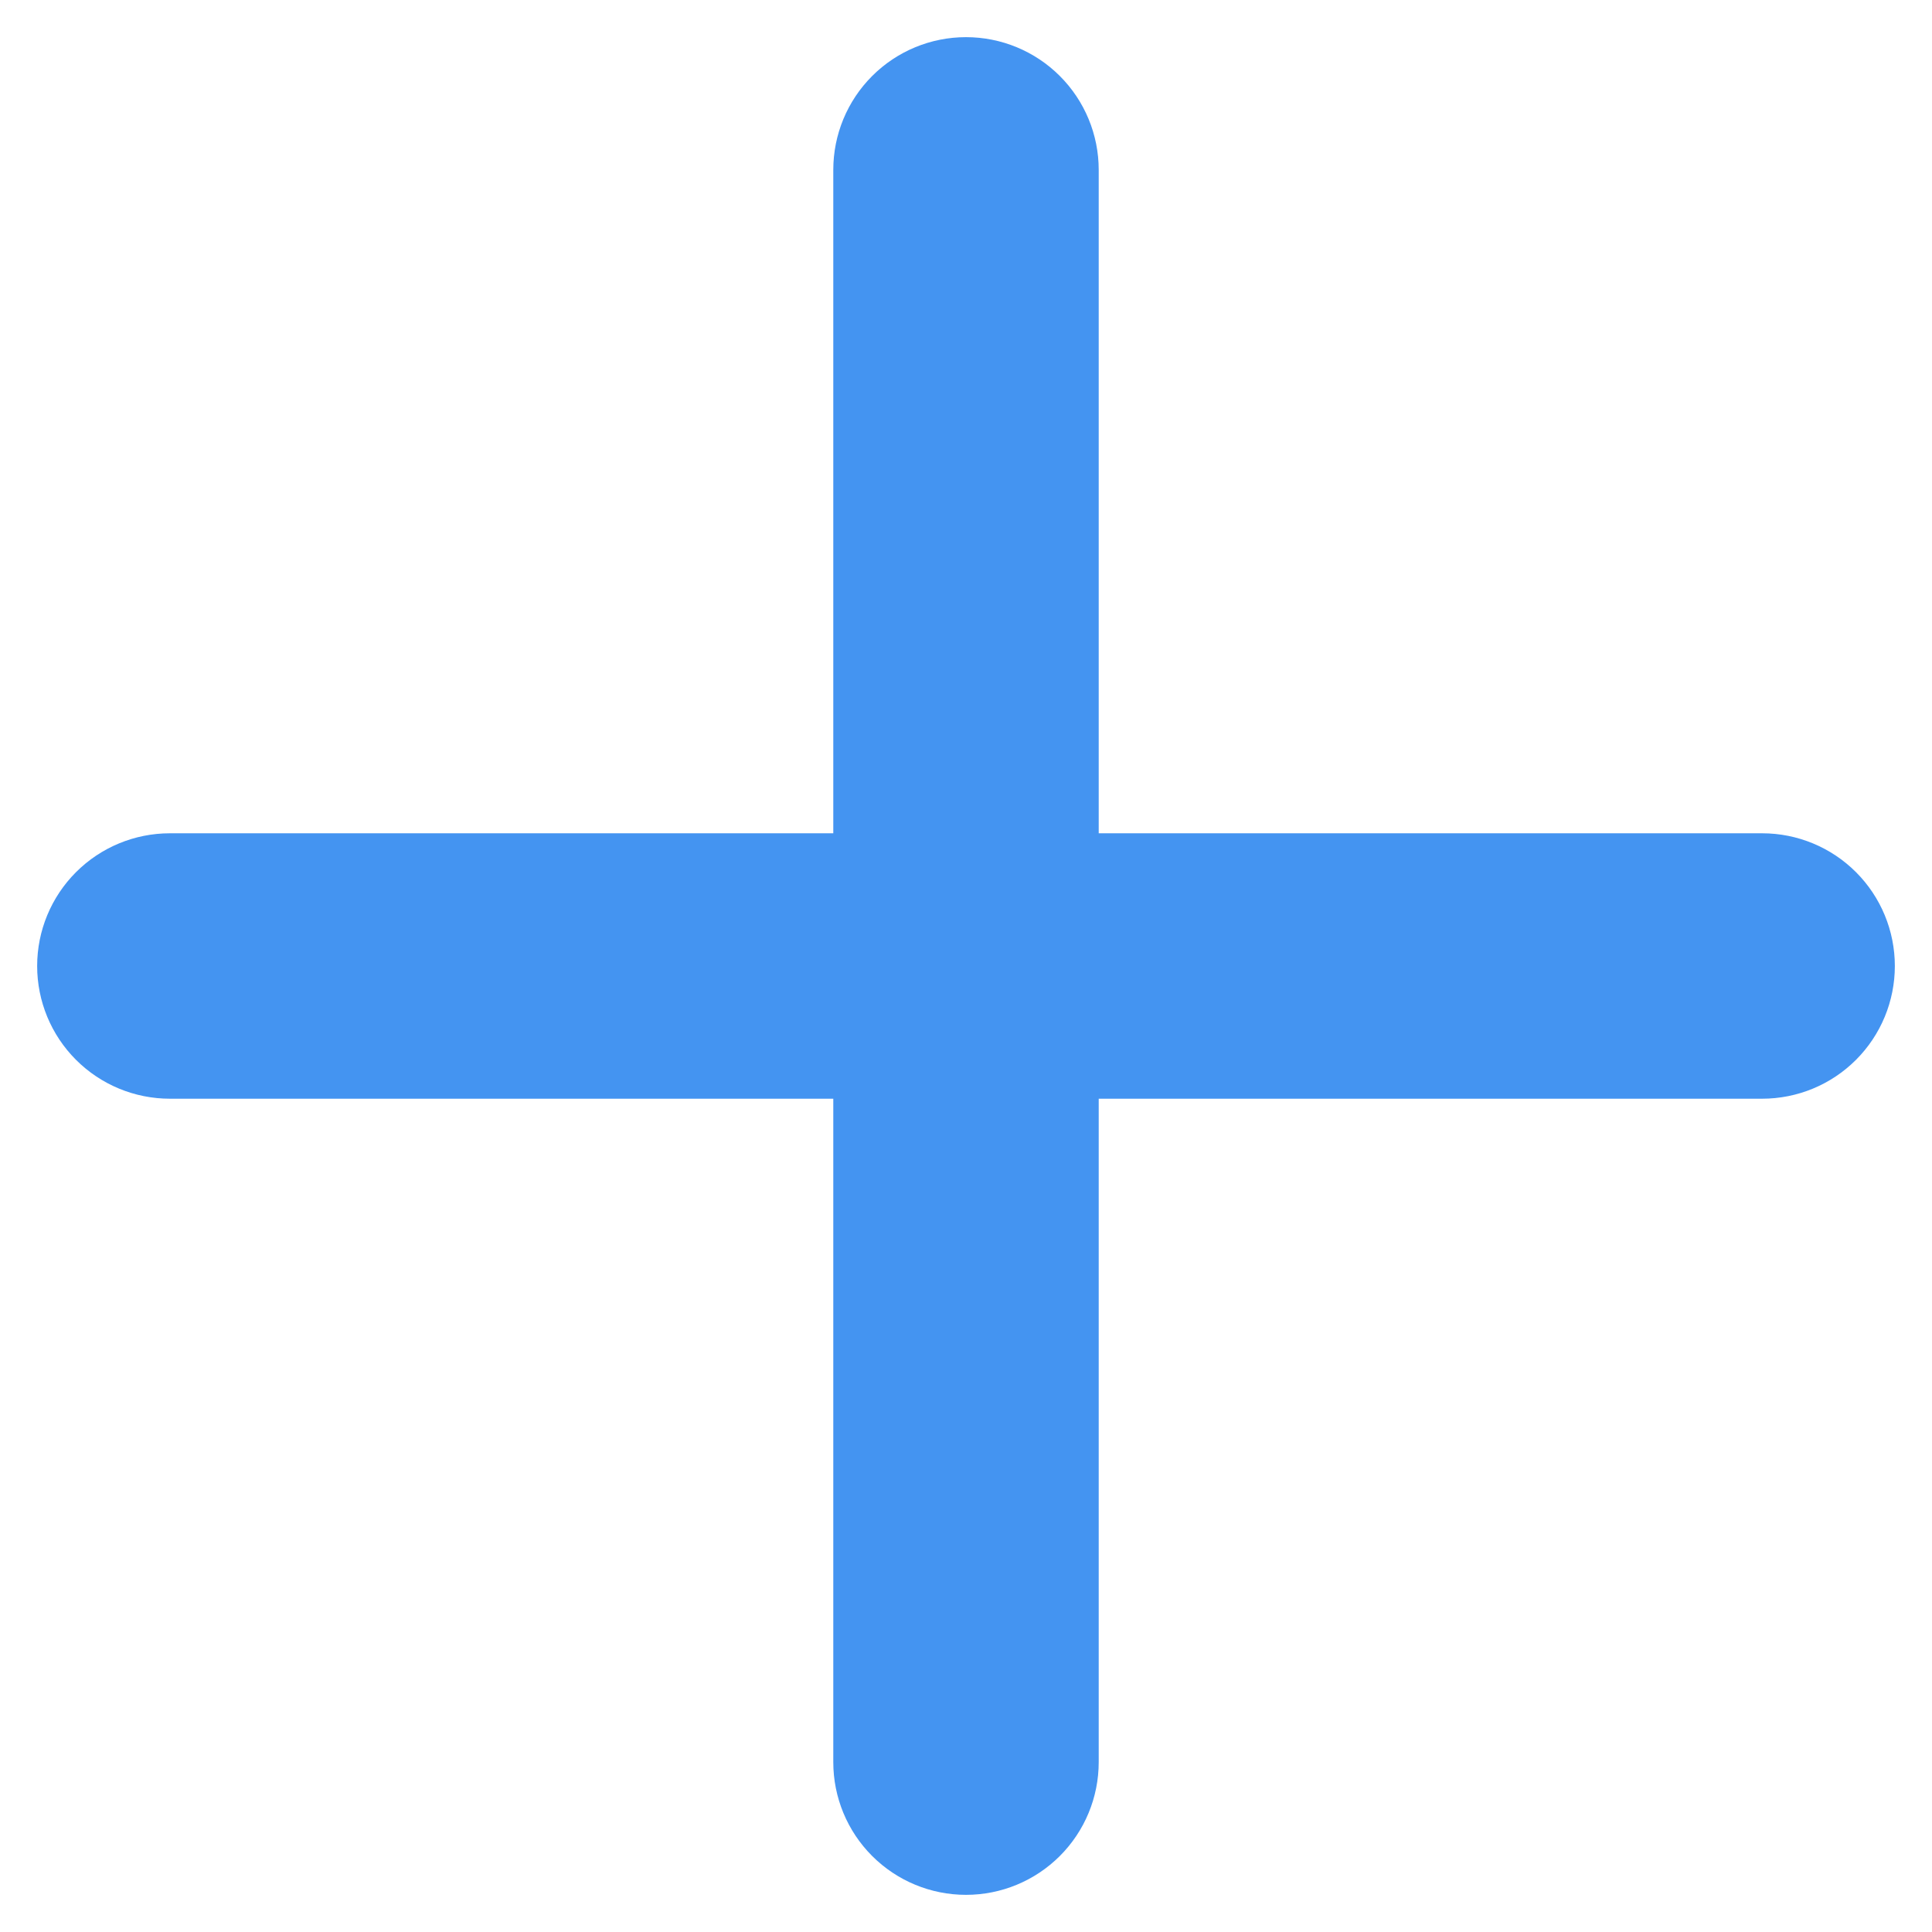 <svg width="26" height="26" viewBox="0 0 26 26" fill="none" xmlns="http://www.w3.org/2000/svg">
<path d="M23.714 14.786H14.786V23.714C14.786 24.188 14.598 24.642 14.263 24.977C13.928 25.312 13.474 25.5 13 25.5C12.526 25.5 12.072 25.312 11.737 24.977C11.402 24.642 11.214 24.188 11.214 23.714V14.786H2.286C1.812 14.786 1.358 14.598 1.023 14.263C0.688 13.928 0.5 13.474 0.5 13C0.5 12.526 0.688 12.072 1.023 11.737C1.358 11.402 1.812 11.214 2.286 11.214H11.214V2.286C11.214 1.812 11.402 1.358 11.737 1.023C12.072 0.688 12.526 0.5 13 0.5C13.474 0.5 13.928 0.688 14.263 1.023C14.598 1.358 14.786 1.812 14.786 2.286V11.214H23.714C24.188 11.214 24.642 11.402 24.977 11.737C25.312 12.072 25.5 12.526 25.5 13C25.5 13.474 25.312 13.928 24.977 14.263C24.642 14.598 24.188 14.786 23.714 14.786V14.786Z" fill="#4494f1"/>
</svg>
